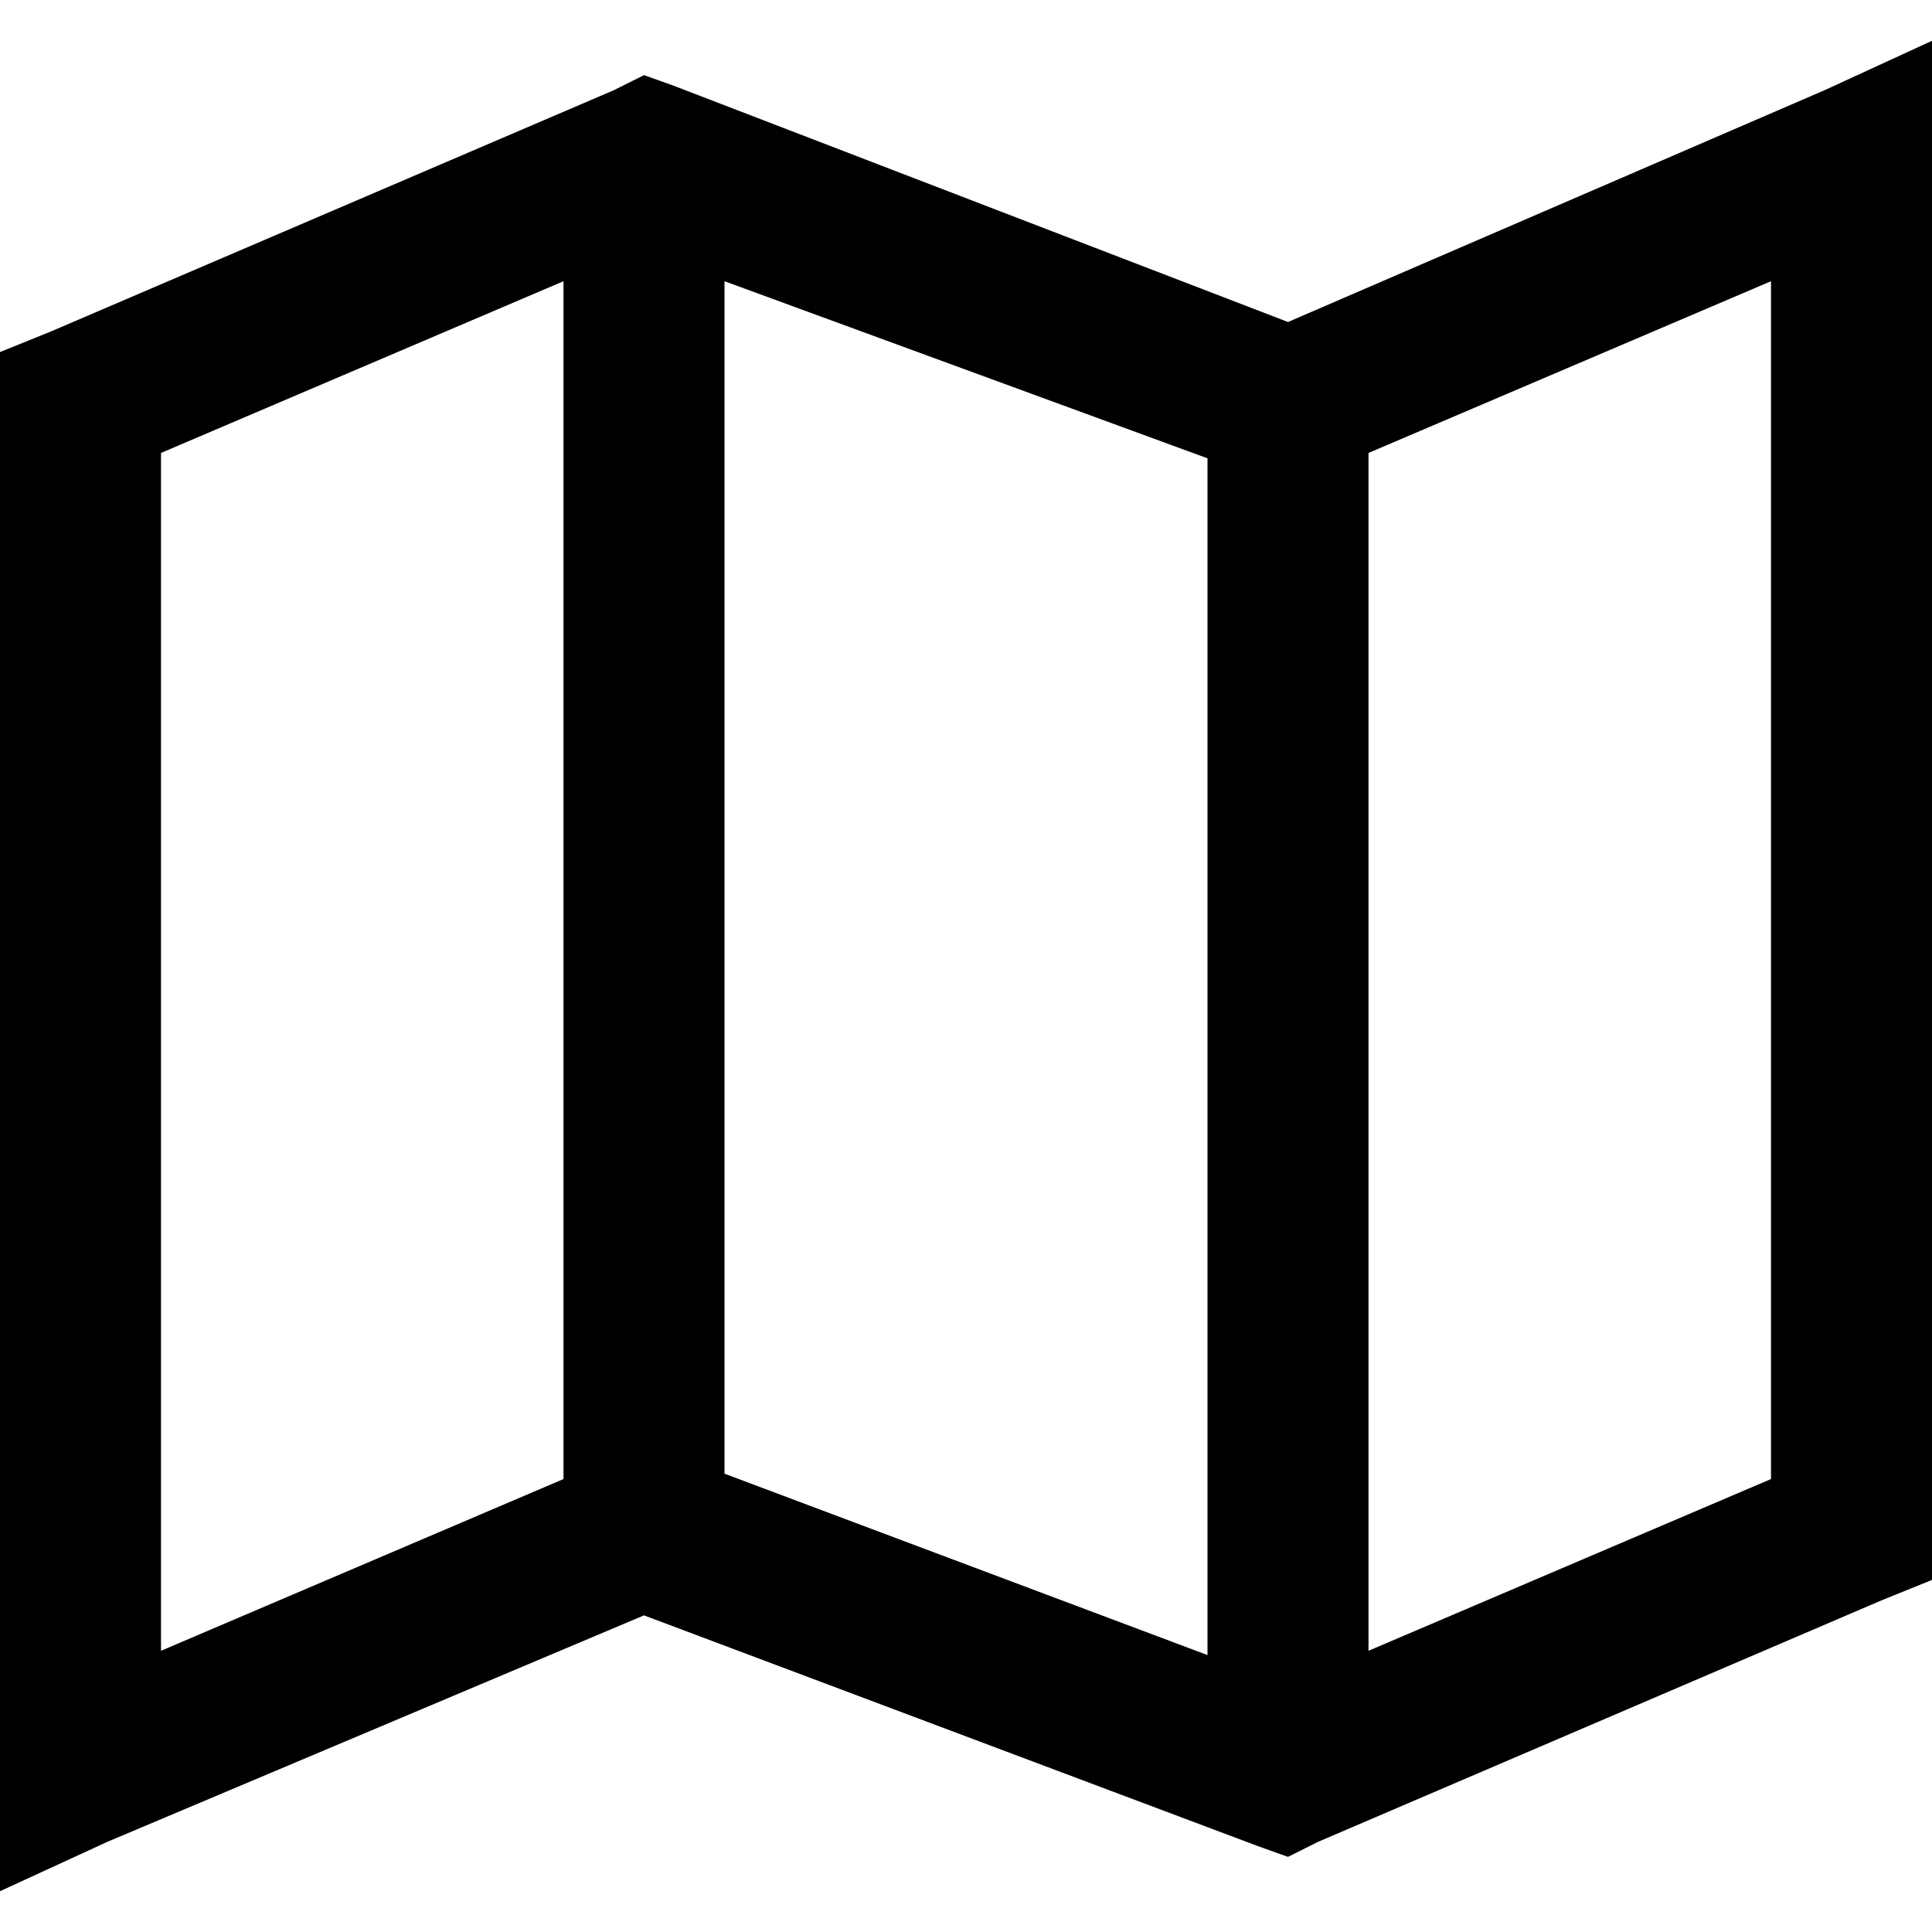<svg viewBox="0 0 18 18"><path d="M18,.38V14.72l-.47.19-5.25,2.25L12,17.3l-.28-.1L6,15.05,1,17.16l-1,.46V3.28l.47-.19L5.72.84,6,.7l.28.1L12,3,17,.84ZM5.25,2.62,1.5,4.22V15.38l3.75-1.6Zm1.5,0V13.73l4.5,1.69V4.27Zm9.75,0-3.75,1.6V15.38l3.75-1.6Z"/></svg>